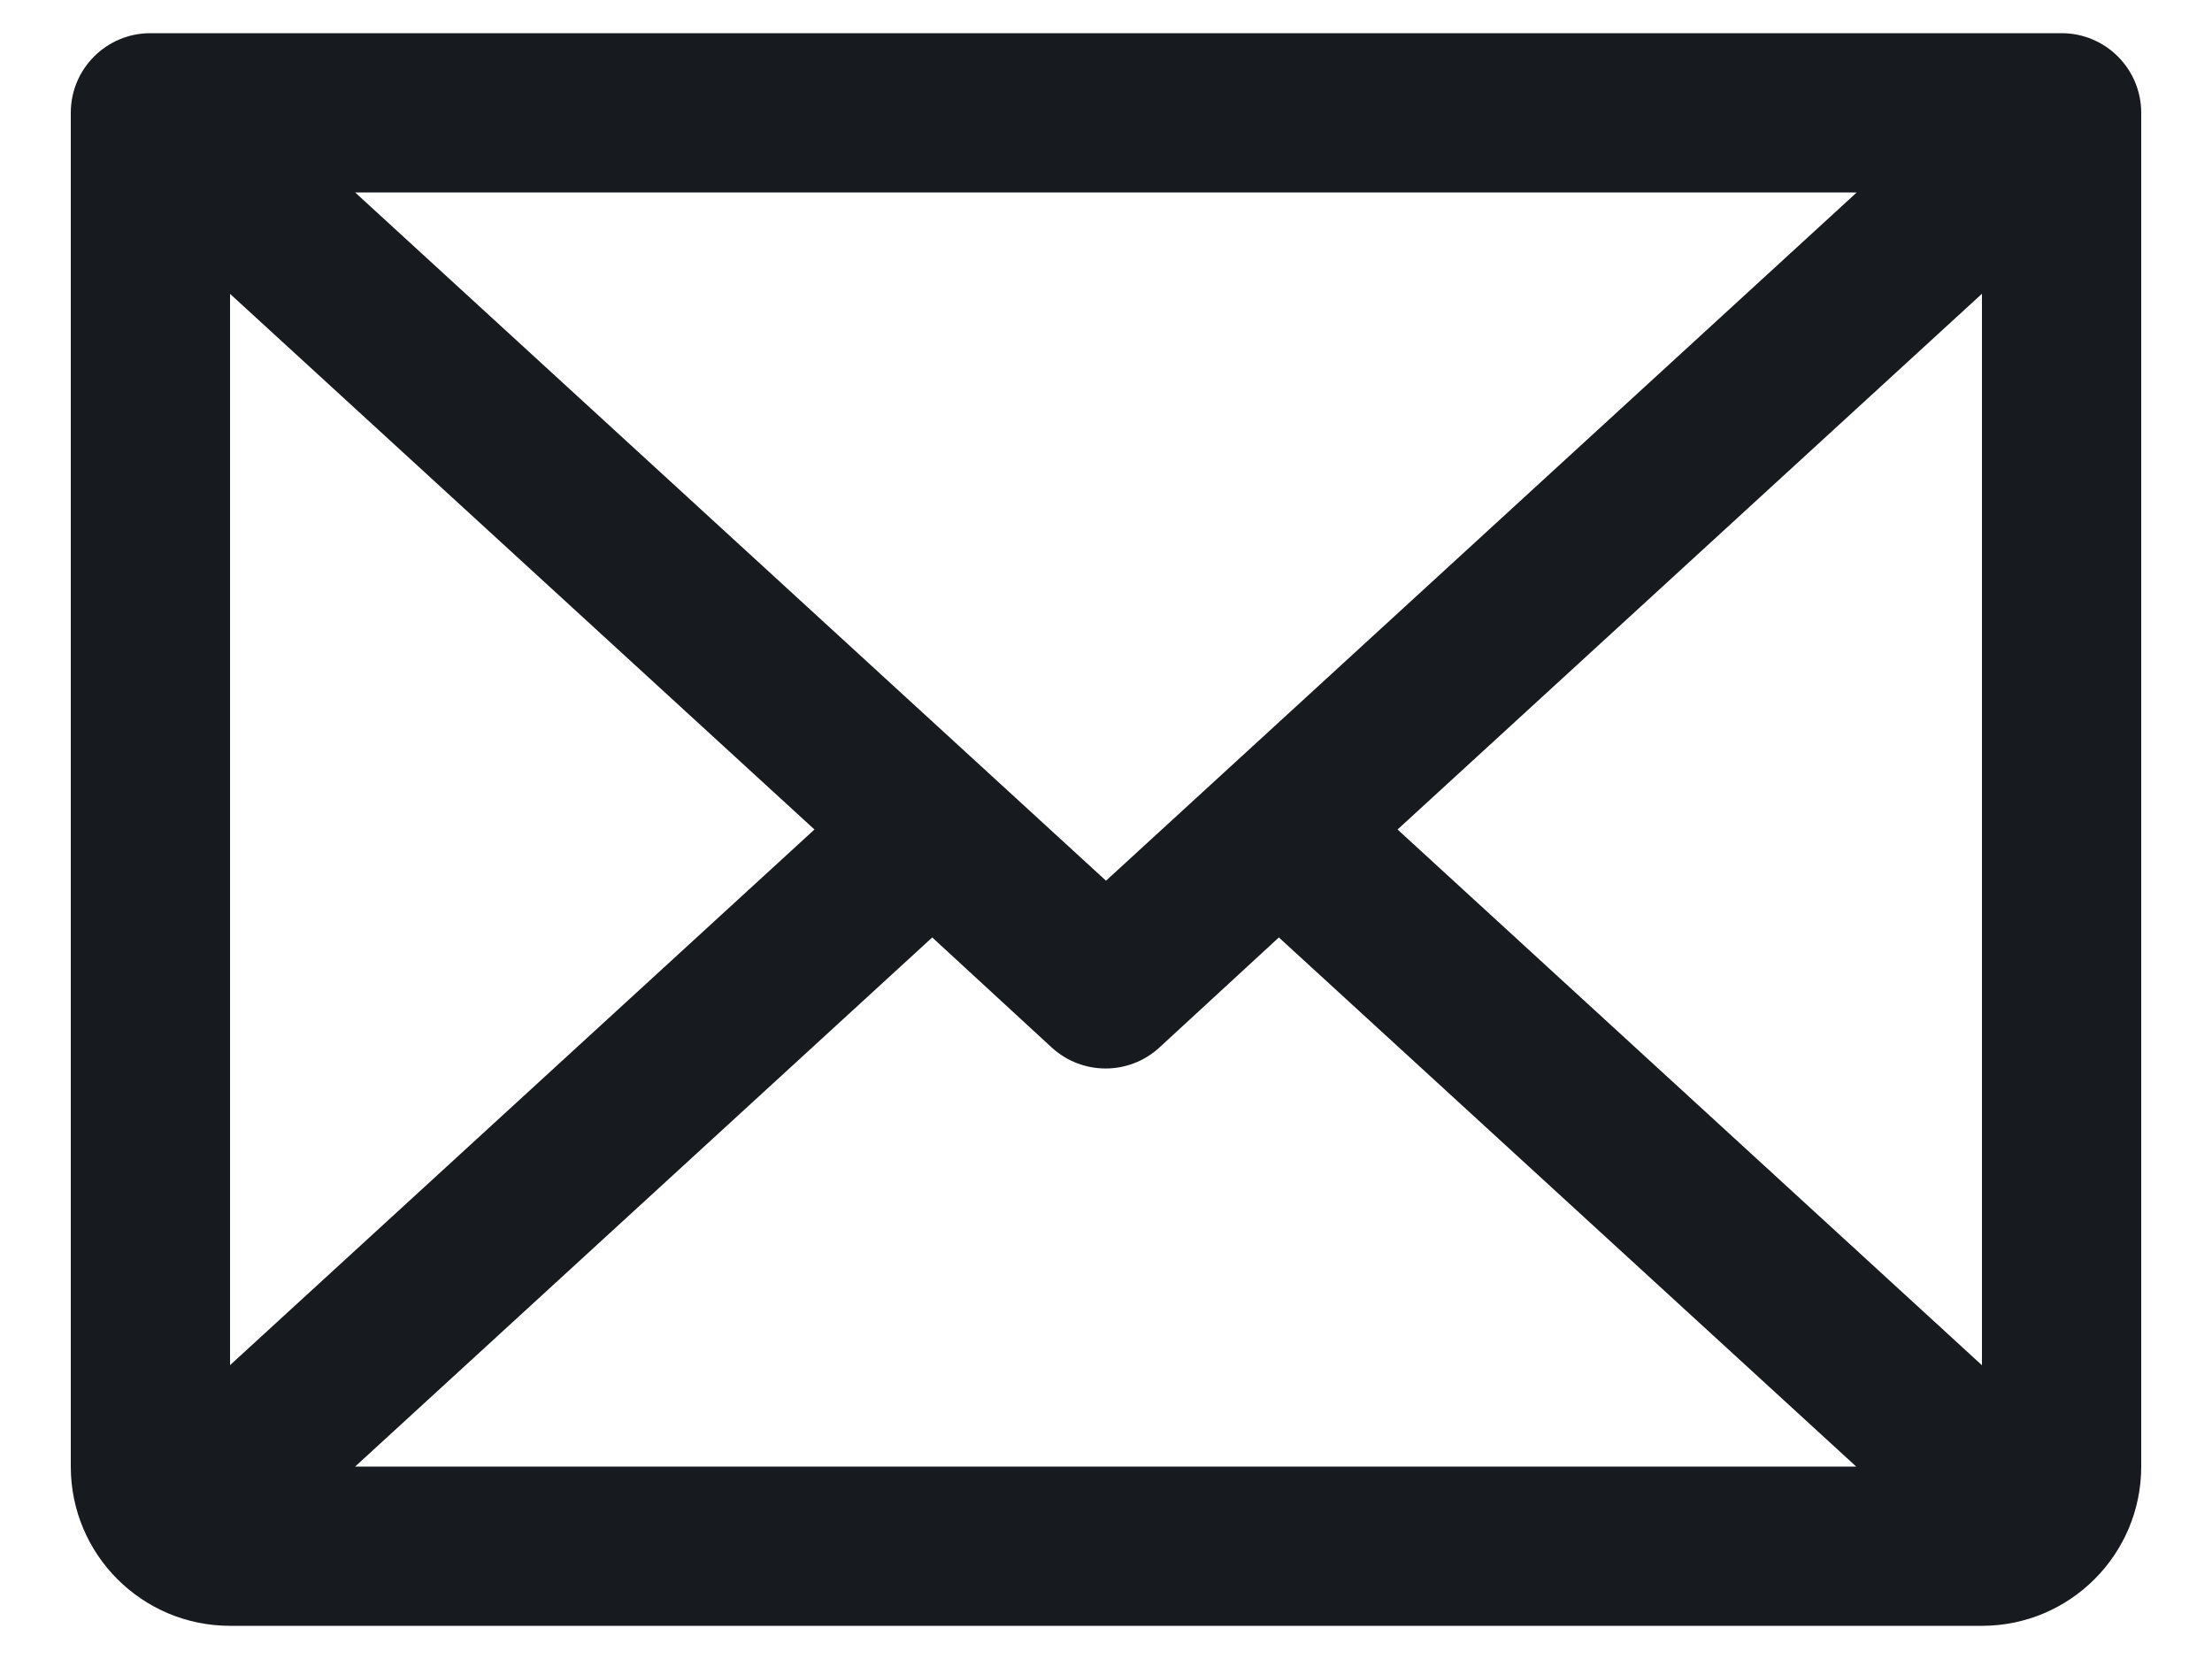 <svg width="20" height="15" viewBox="0 0 20 15" fill="none" xmlns="http://www.w3.org/2000/svg">
<path d="M18.64 0.3L1.36 0.3C0.962 0.3 0.64 0.622 0.64 1.02L0.64 13.26C0.64 14.055 1.284 14.7 2.08 14.7L17.92 14.7C18.715 14.7 19.36 14.055 19.36 13.26L19.36 1.02C19.36 0.622 19.037 0.3 18.64 0.3ZM10 7.963L3.211 1.74L16.788 1.74L10 7.963ZM7.364 7.5L2.08 12.343L2.08 2.657L7.364 7.5ZM8.429 8.476L9.509 9.471C9.785 9.724 10.208 9.724 10.483 9.471L11.563 8.476L16.783 13.26L3.211 13.26L8.429 8.476ZM12.636 7.5L17.92 2.656L17.92 12.344L12.636 7.5Z" fill="#171A1F"/>
</svg>
